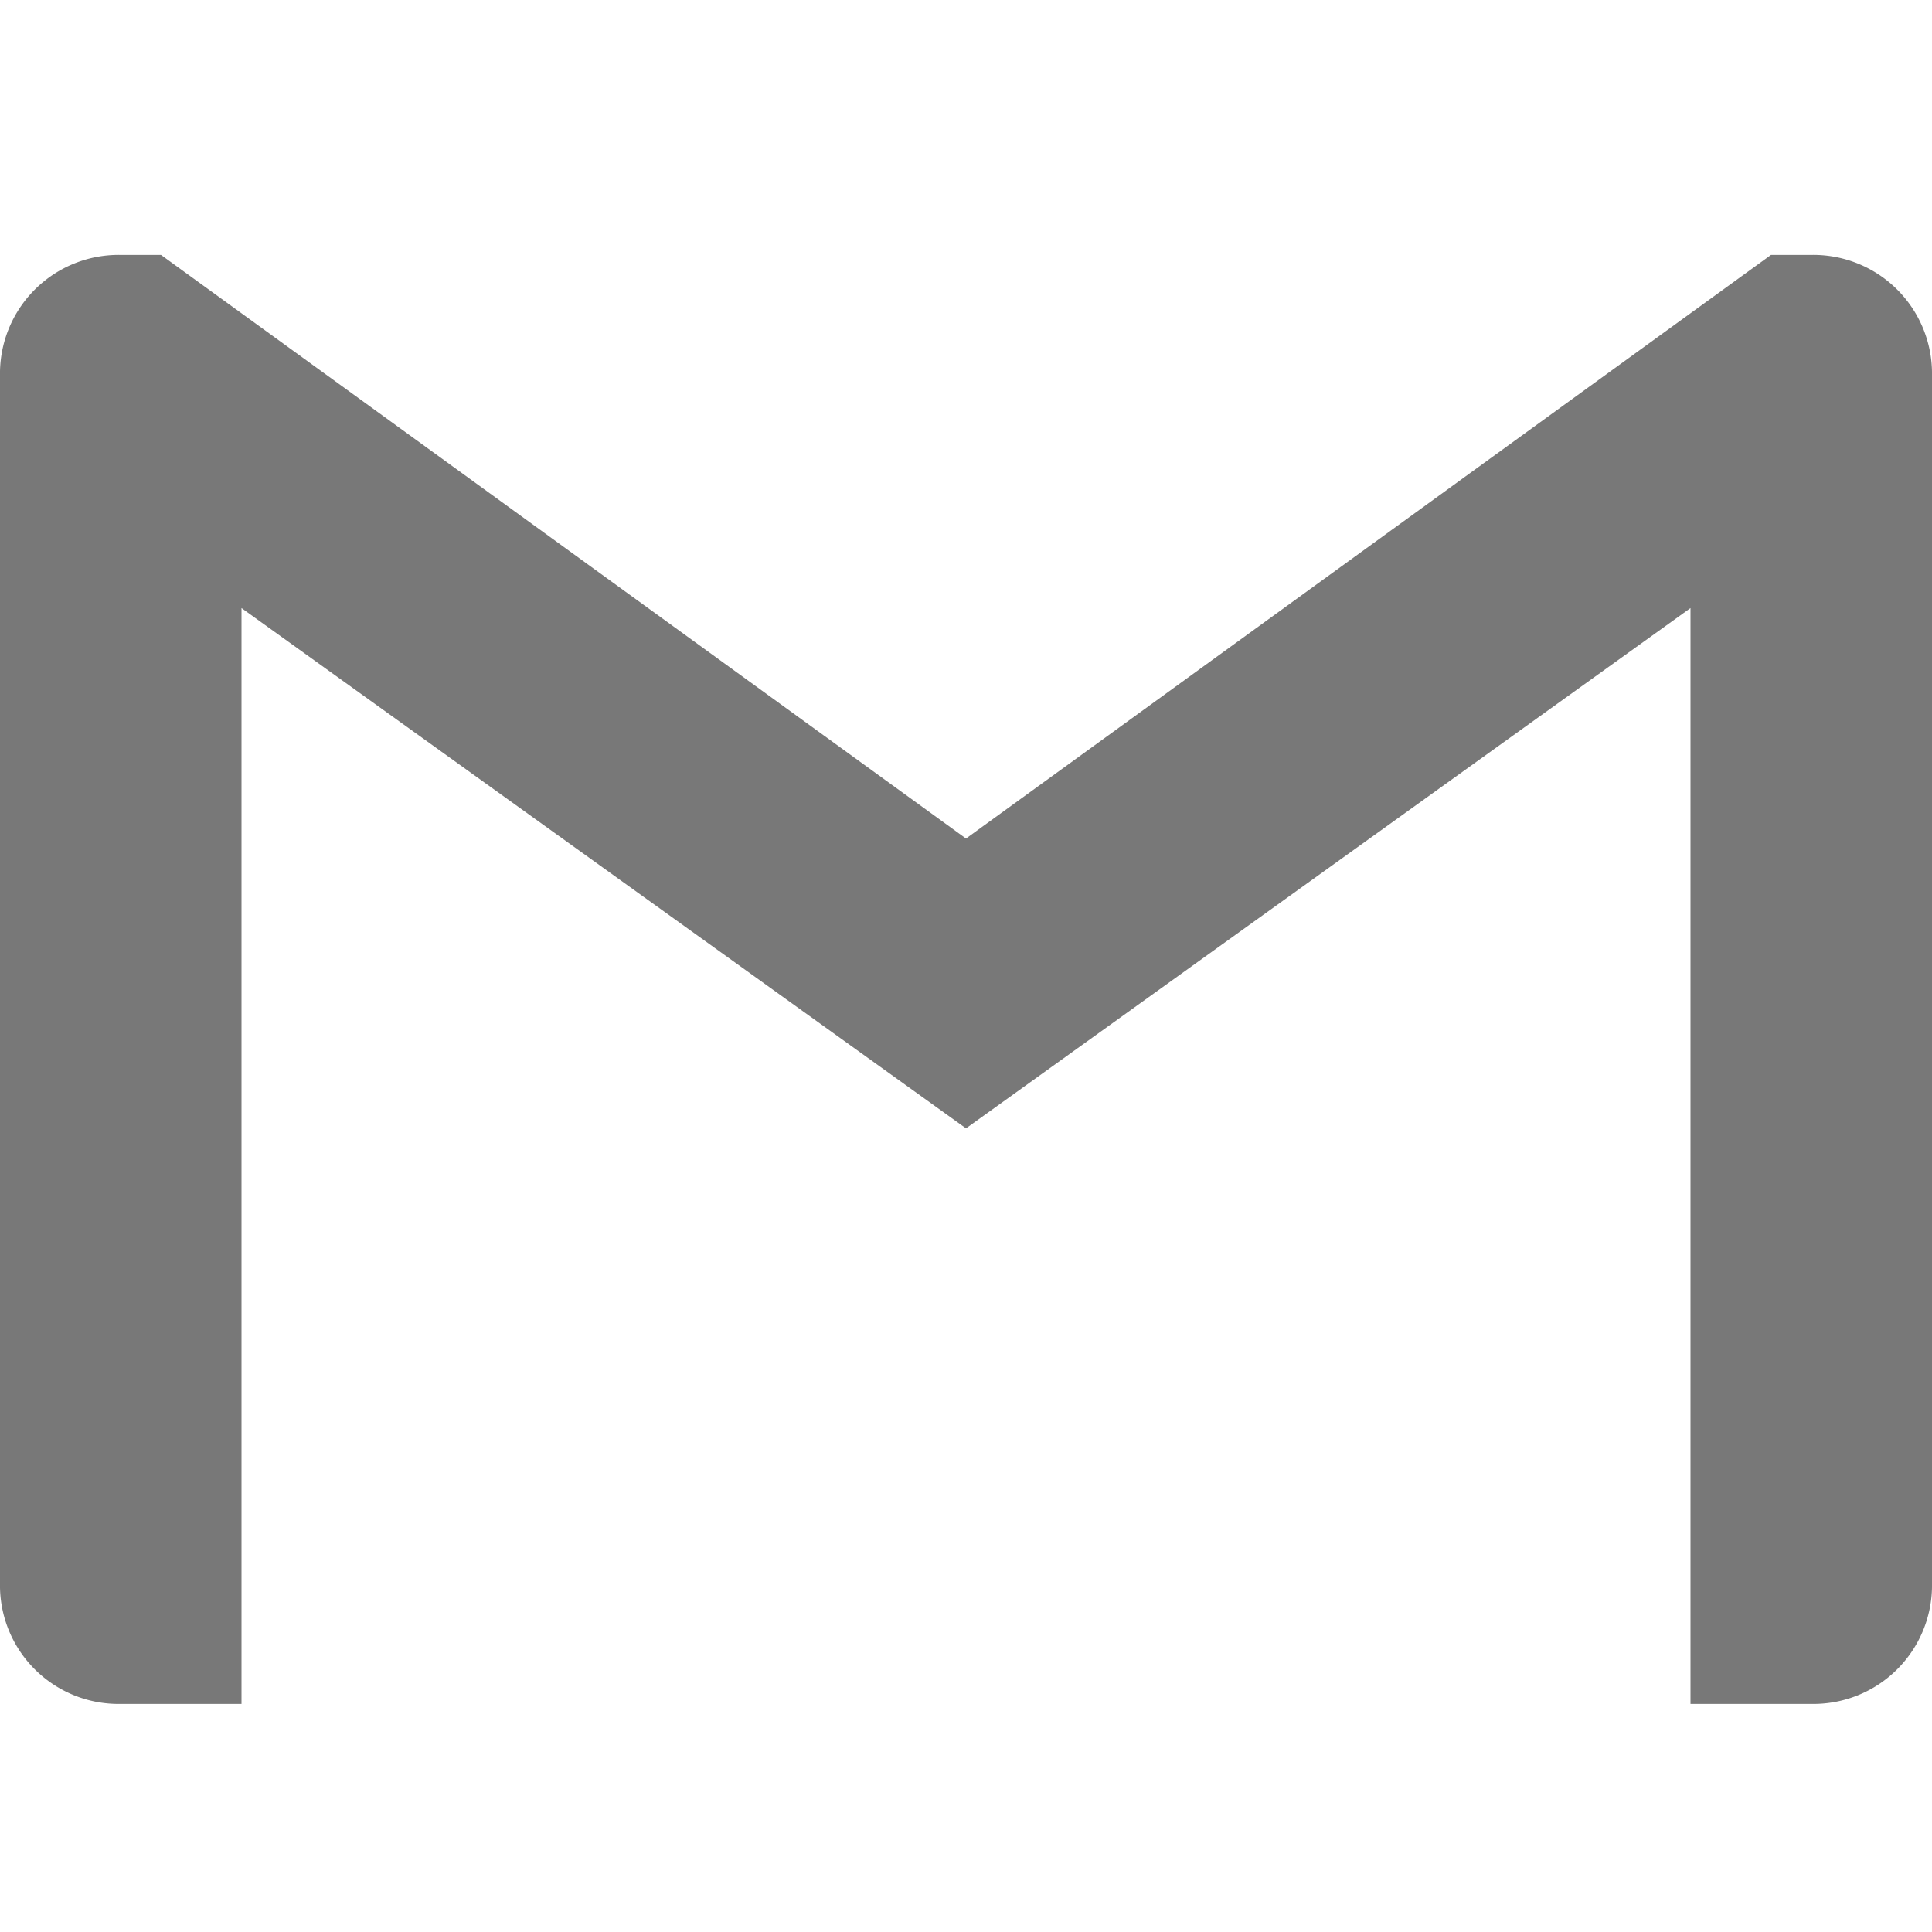 <svg height="72" viewBox="0 0 72 72" width="72" xmlns="http://www.w3.org/2000/svg">
  <defs>
    <clipPath id="clip-gmail_gray">
      <rect height="72" width="72"/>
    </clipPath>
  </defs>
  <g clip-path="url(#clip-gmail_gray)" id="gmail_gray">
    <path d="M72,9V54a4.42,4.42,0,0,1-4.5,4.5H63V17.661L36,37.05,9,17.661V58.5H4.5A4.418,4.418,0,0,1,0,54V9A4.422,4.422,0,0,1,4.5,4.5H6L36,26.25,66,4.5h1.5A4.422,4.422,0,0,1,72,9Z" data-name="Icon simple-gmail"
          fill="#787878"
          id="Icon_simple-gmail" transform="translate(0 5)"/>
  </g>
</svg>
